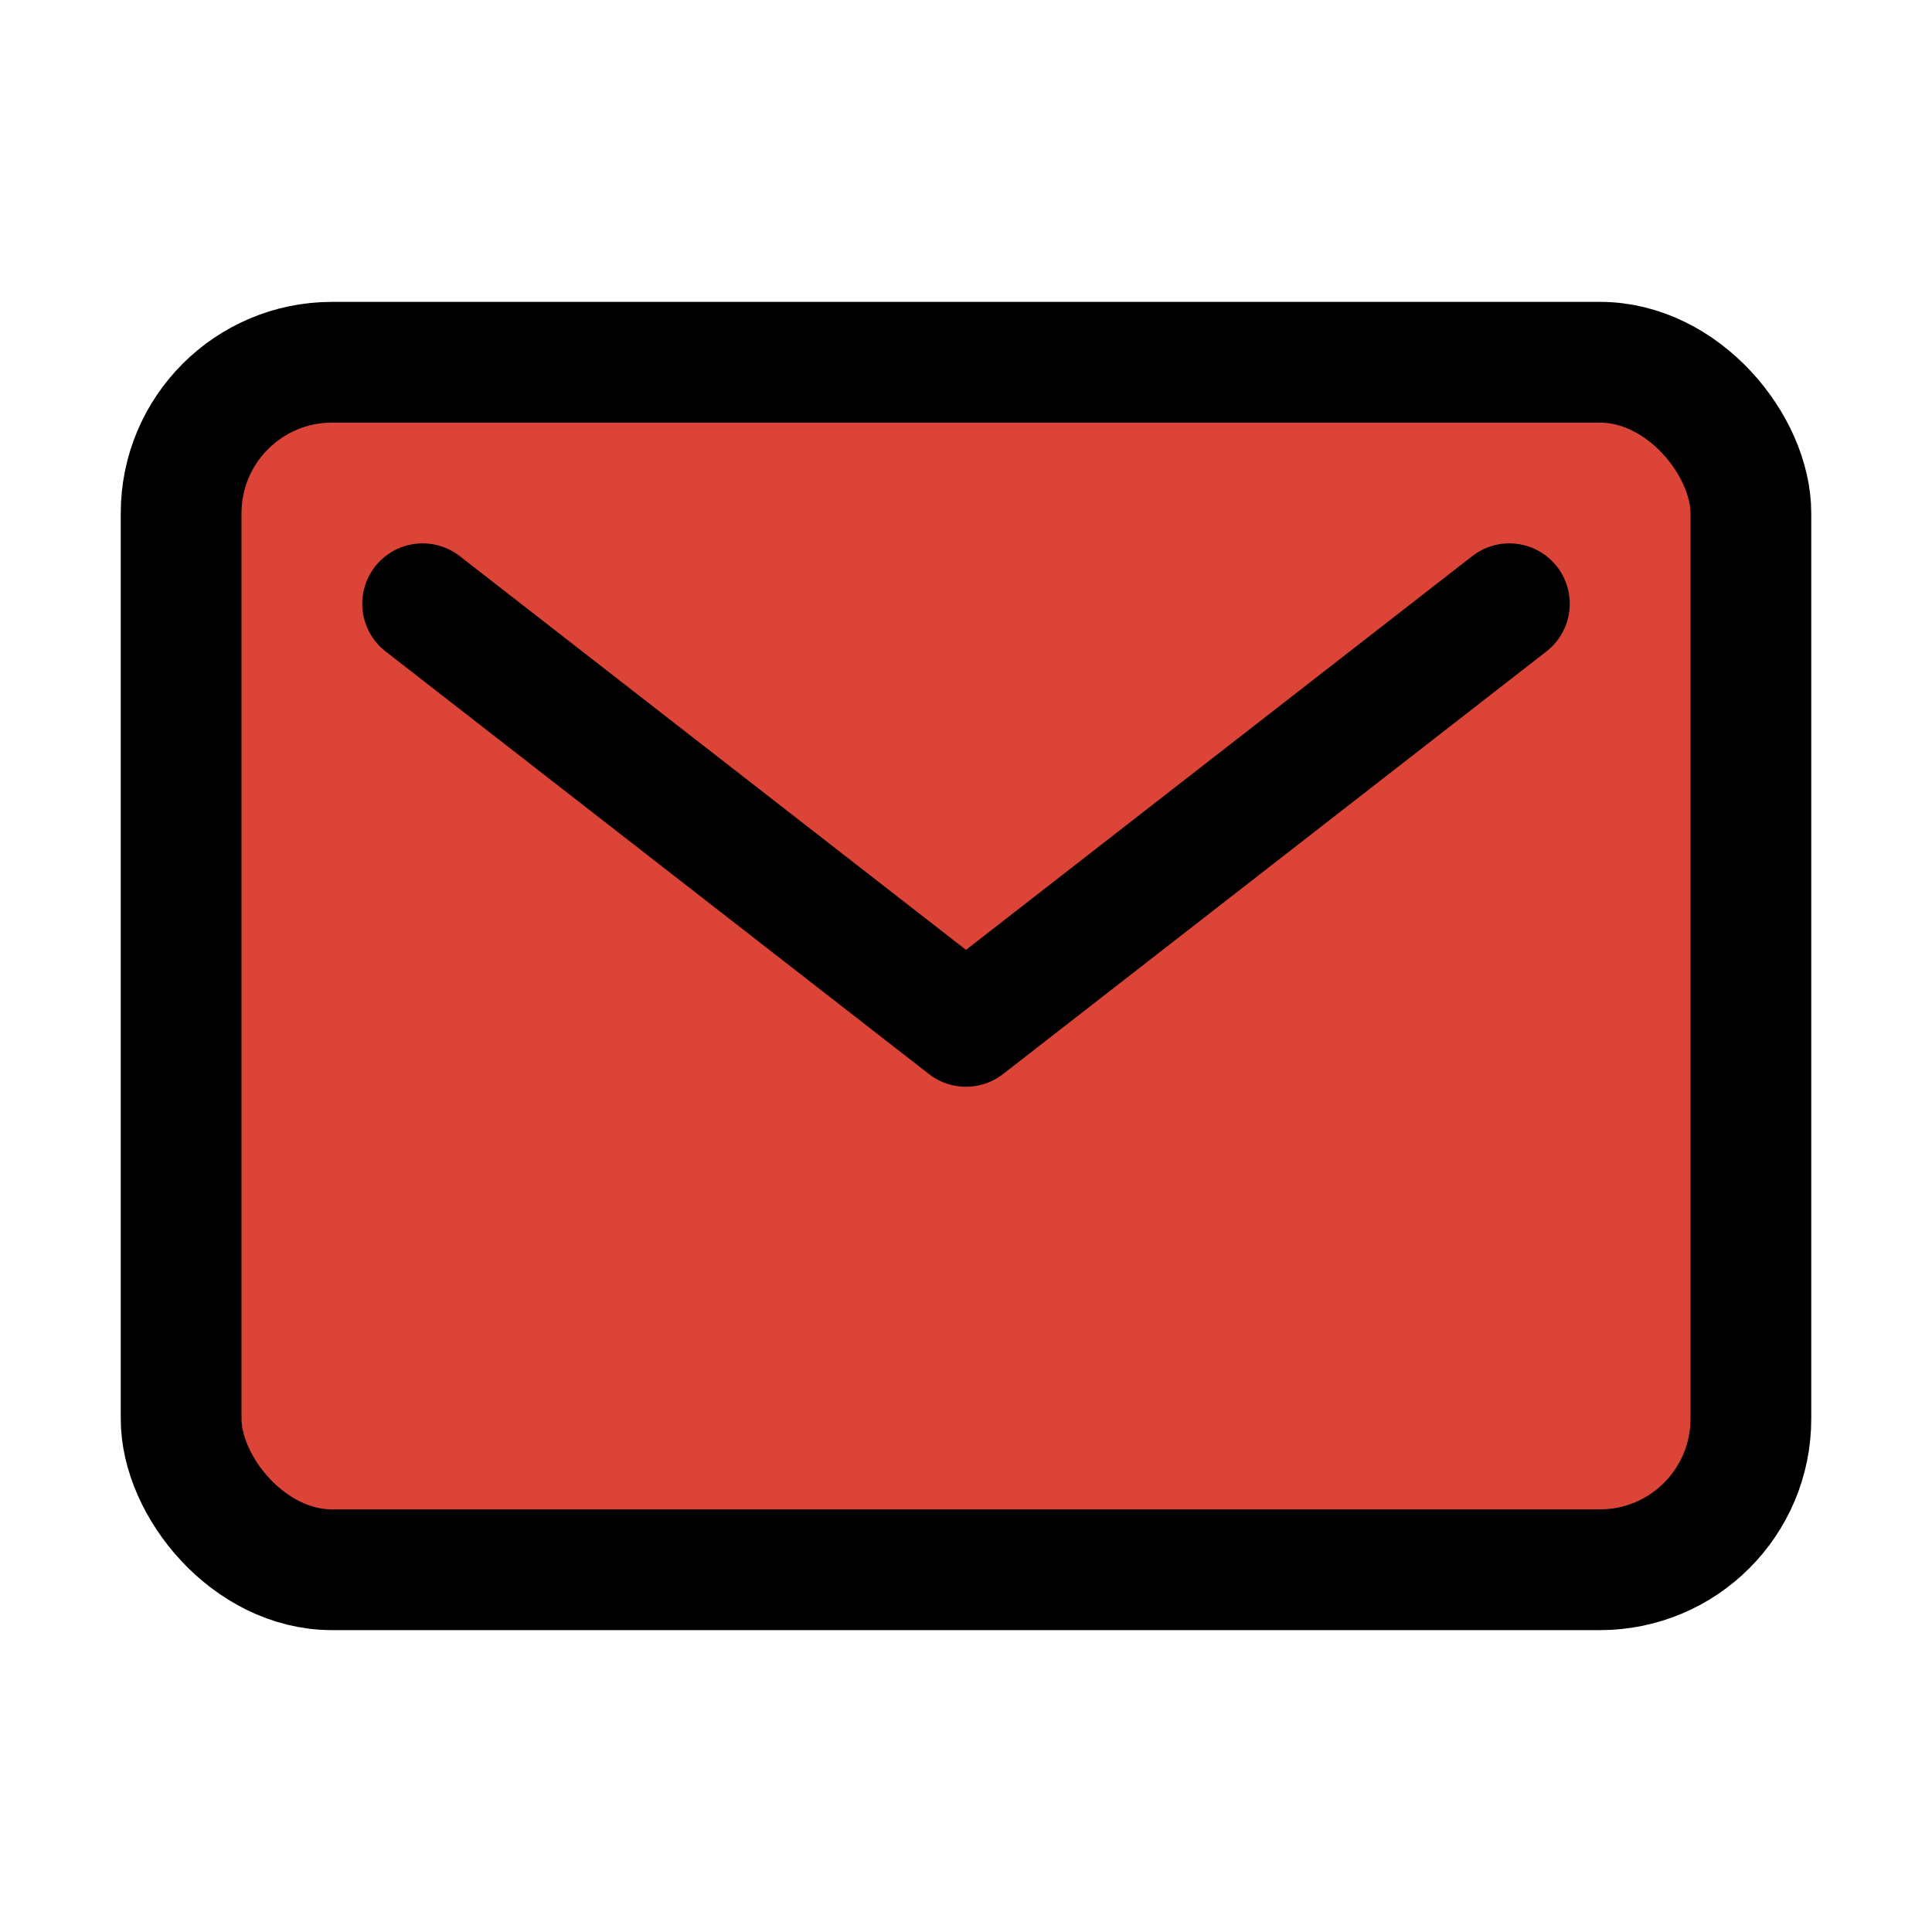 <svg xmlns="http://www.w3.org/2000/svg" class="ionicon" viewBox="0 0 512 512"><title>Mail</title><rect x="48" y="96" width="416" height="320" rx="40" ry="40" fill="#DB4437" stroke="currentColor" stroke-linecap="round" stroke-linejoin="round" stroke-width="32"/><path fill="#DB4437" stroke="currentColor" stroke-linecap="round" stroke-linejoin="round" stroke-width="32" d="M112 160l144 112 144-112"/></svg>